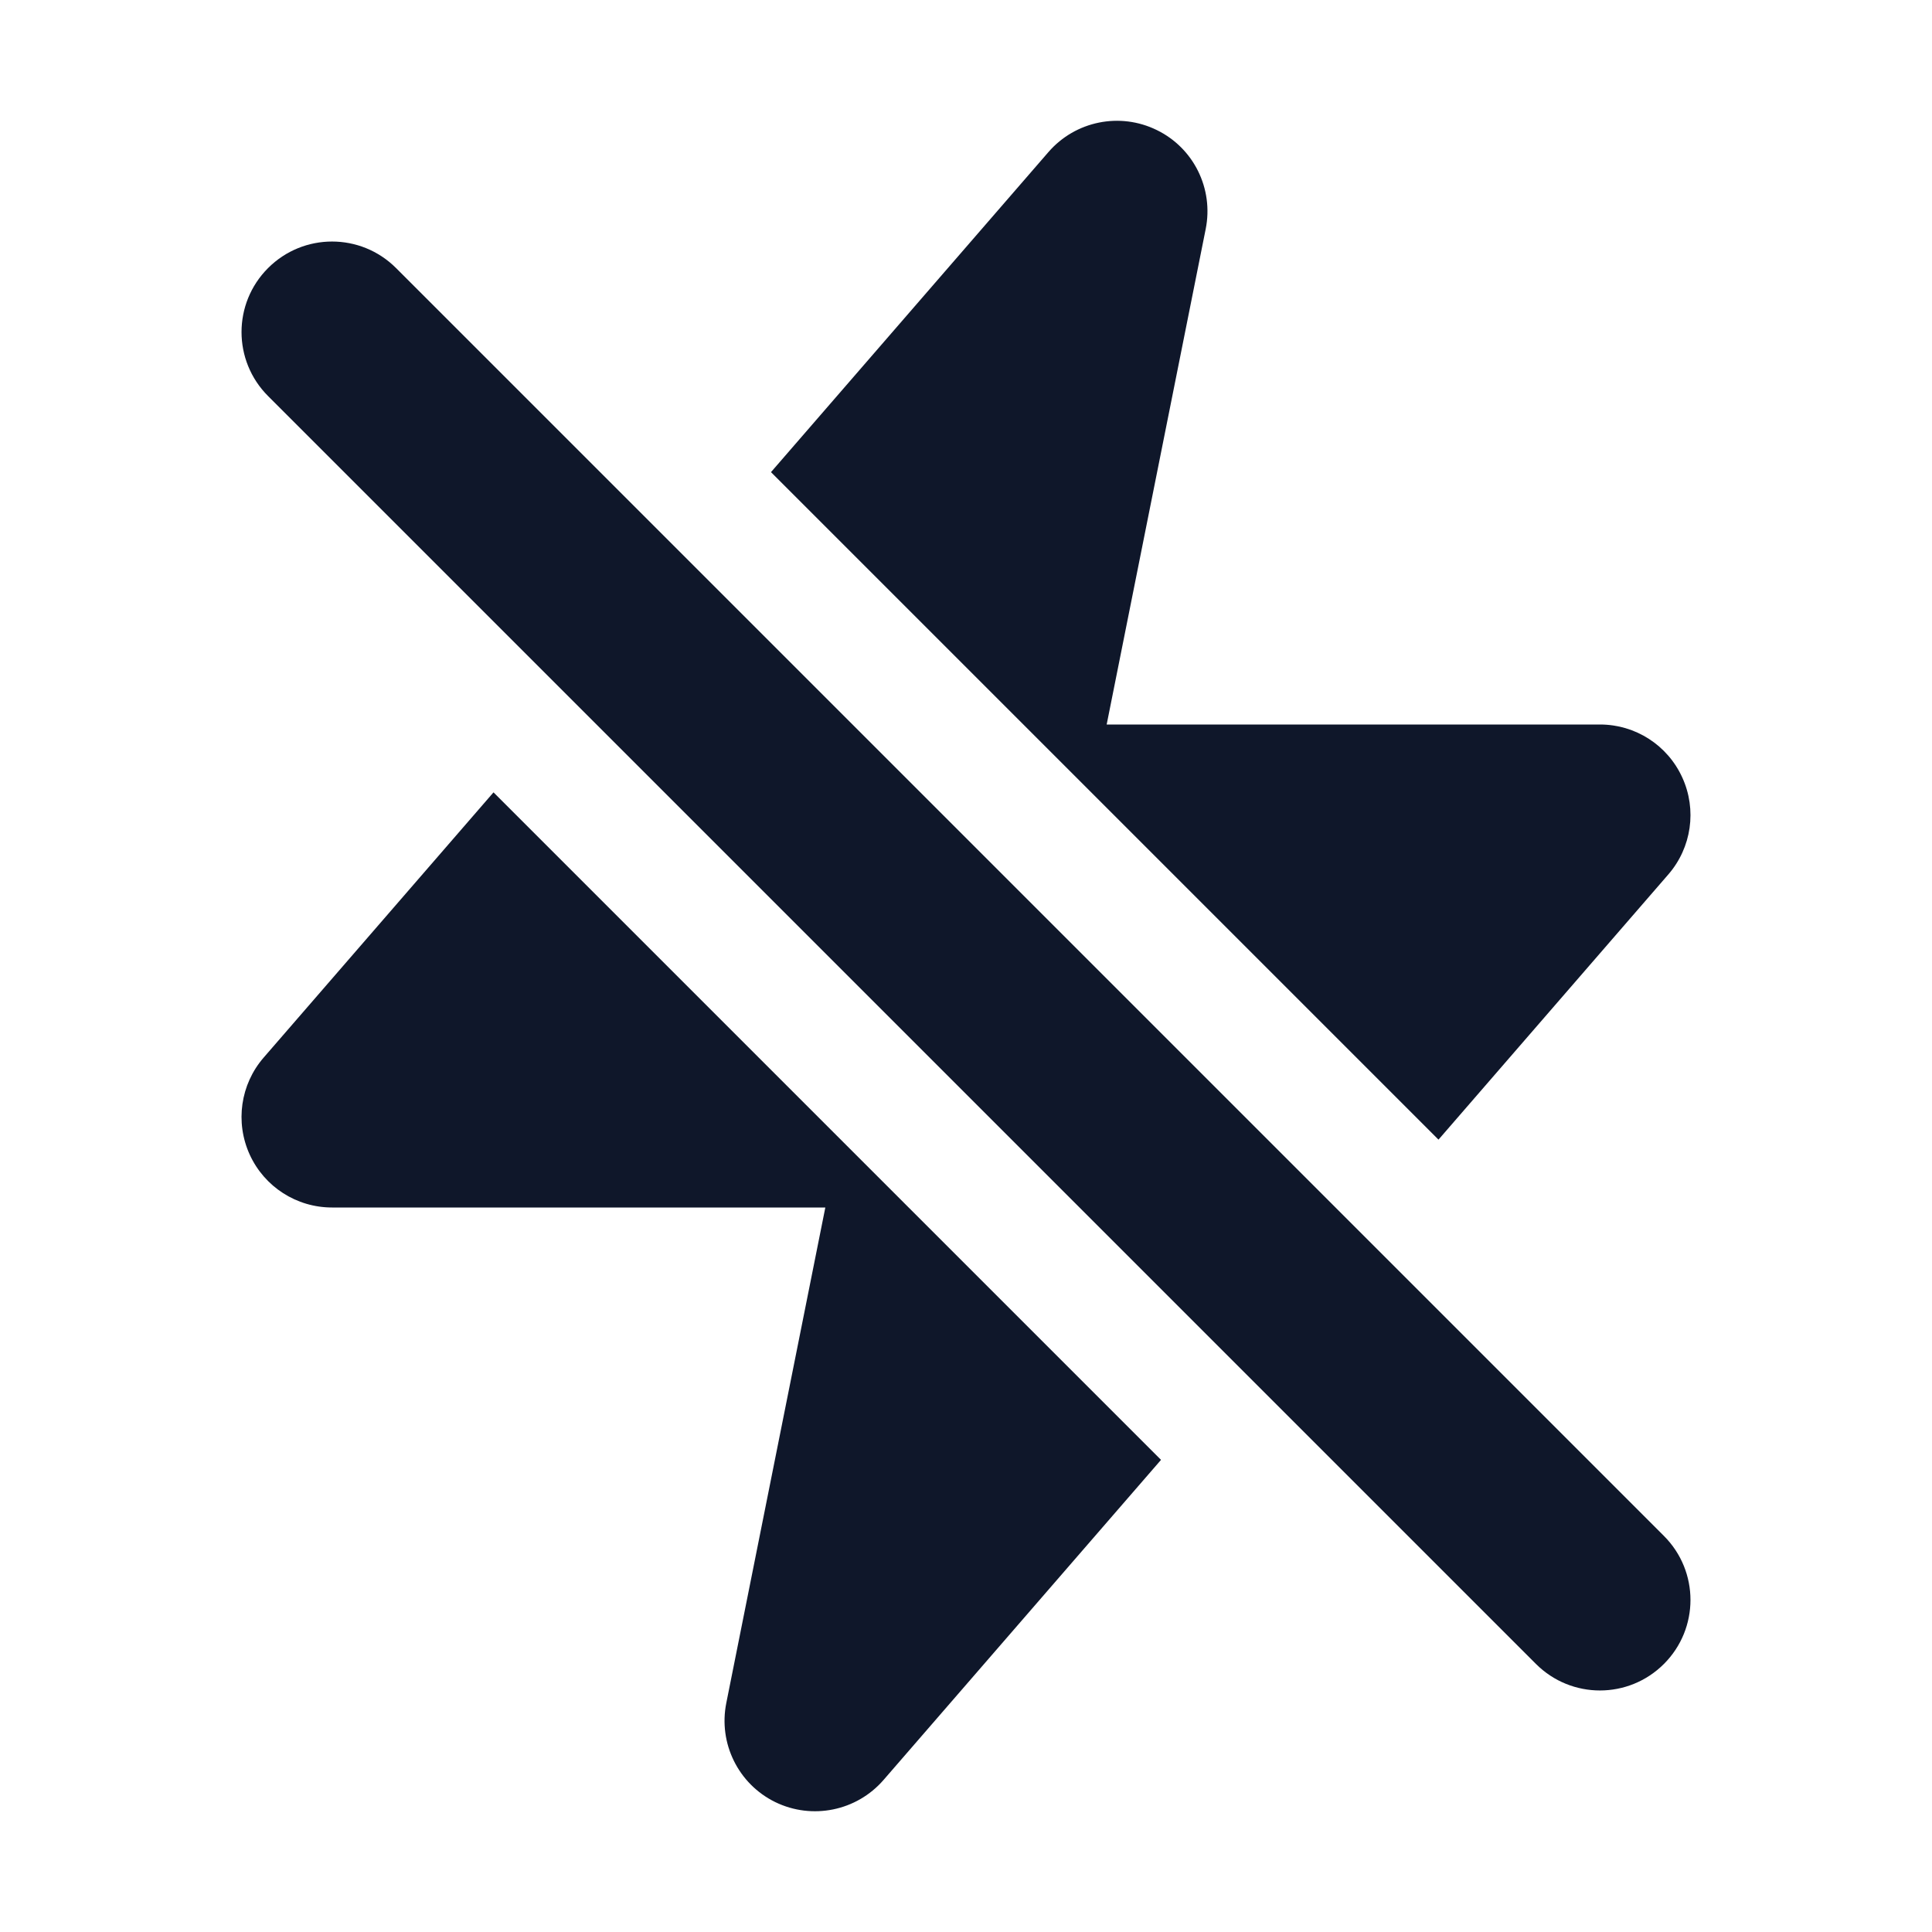 <svg width="16" height="16" viewBox="0 0 16 16" fill="none" xmlns="http://www.w3.org/2000/svg">
<path d="M9.58 1.077C9.886 1.226 10.052 1.563 9.985 1.897L9.165 6H13.25C13.544 6 13.81 6.171 13.932 6.439C14.054 6.706 14.009 7.019 13.817 7.241L11.913 9.438L6.385 3.91L8.683 1.259C8.906 1.002 9.274 0.927 9.58 1.077Z" fill="#0F172A"/>
<path d="M4.087 6.562L9.615 12.09L7.317 14.741C7.094 14.998 6.726 15.073 6.42 14.924C6.114 14.774 5.948 14.437 6.015 14.103L6.835 10H2.75C2.456 10 2.19 9.829 2.068 9.562C1.946 9.294 1.991 8.981 2.183 8.759L4.087 6.562Z" fill="#0F172A"/>
<path d="M2.22 2.22C2.513 1.927 2.987 1.927 3.28 2.22L13.78 12.72C14.073 13.013 14.073 13.487 13.78 13.78C13.487 14.073 13.013 14.073 12.72 13.78L2.22 3.28C1.927 2.987 1.927 2.513 2.22 2.22Z" fill="#0F172A"/>
</svg>
